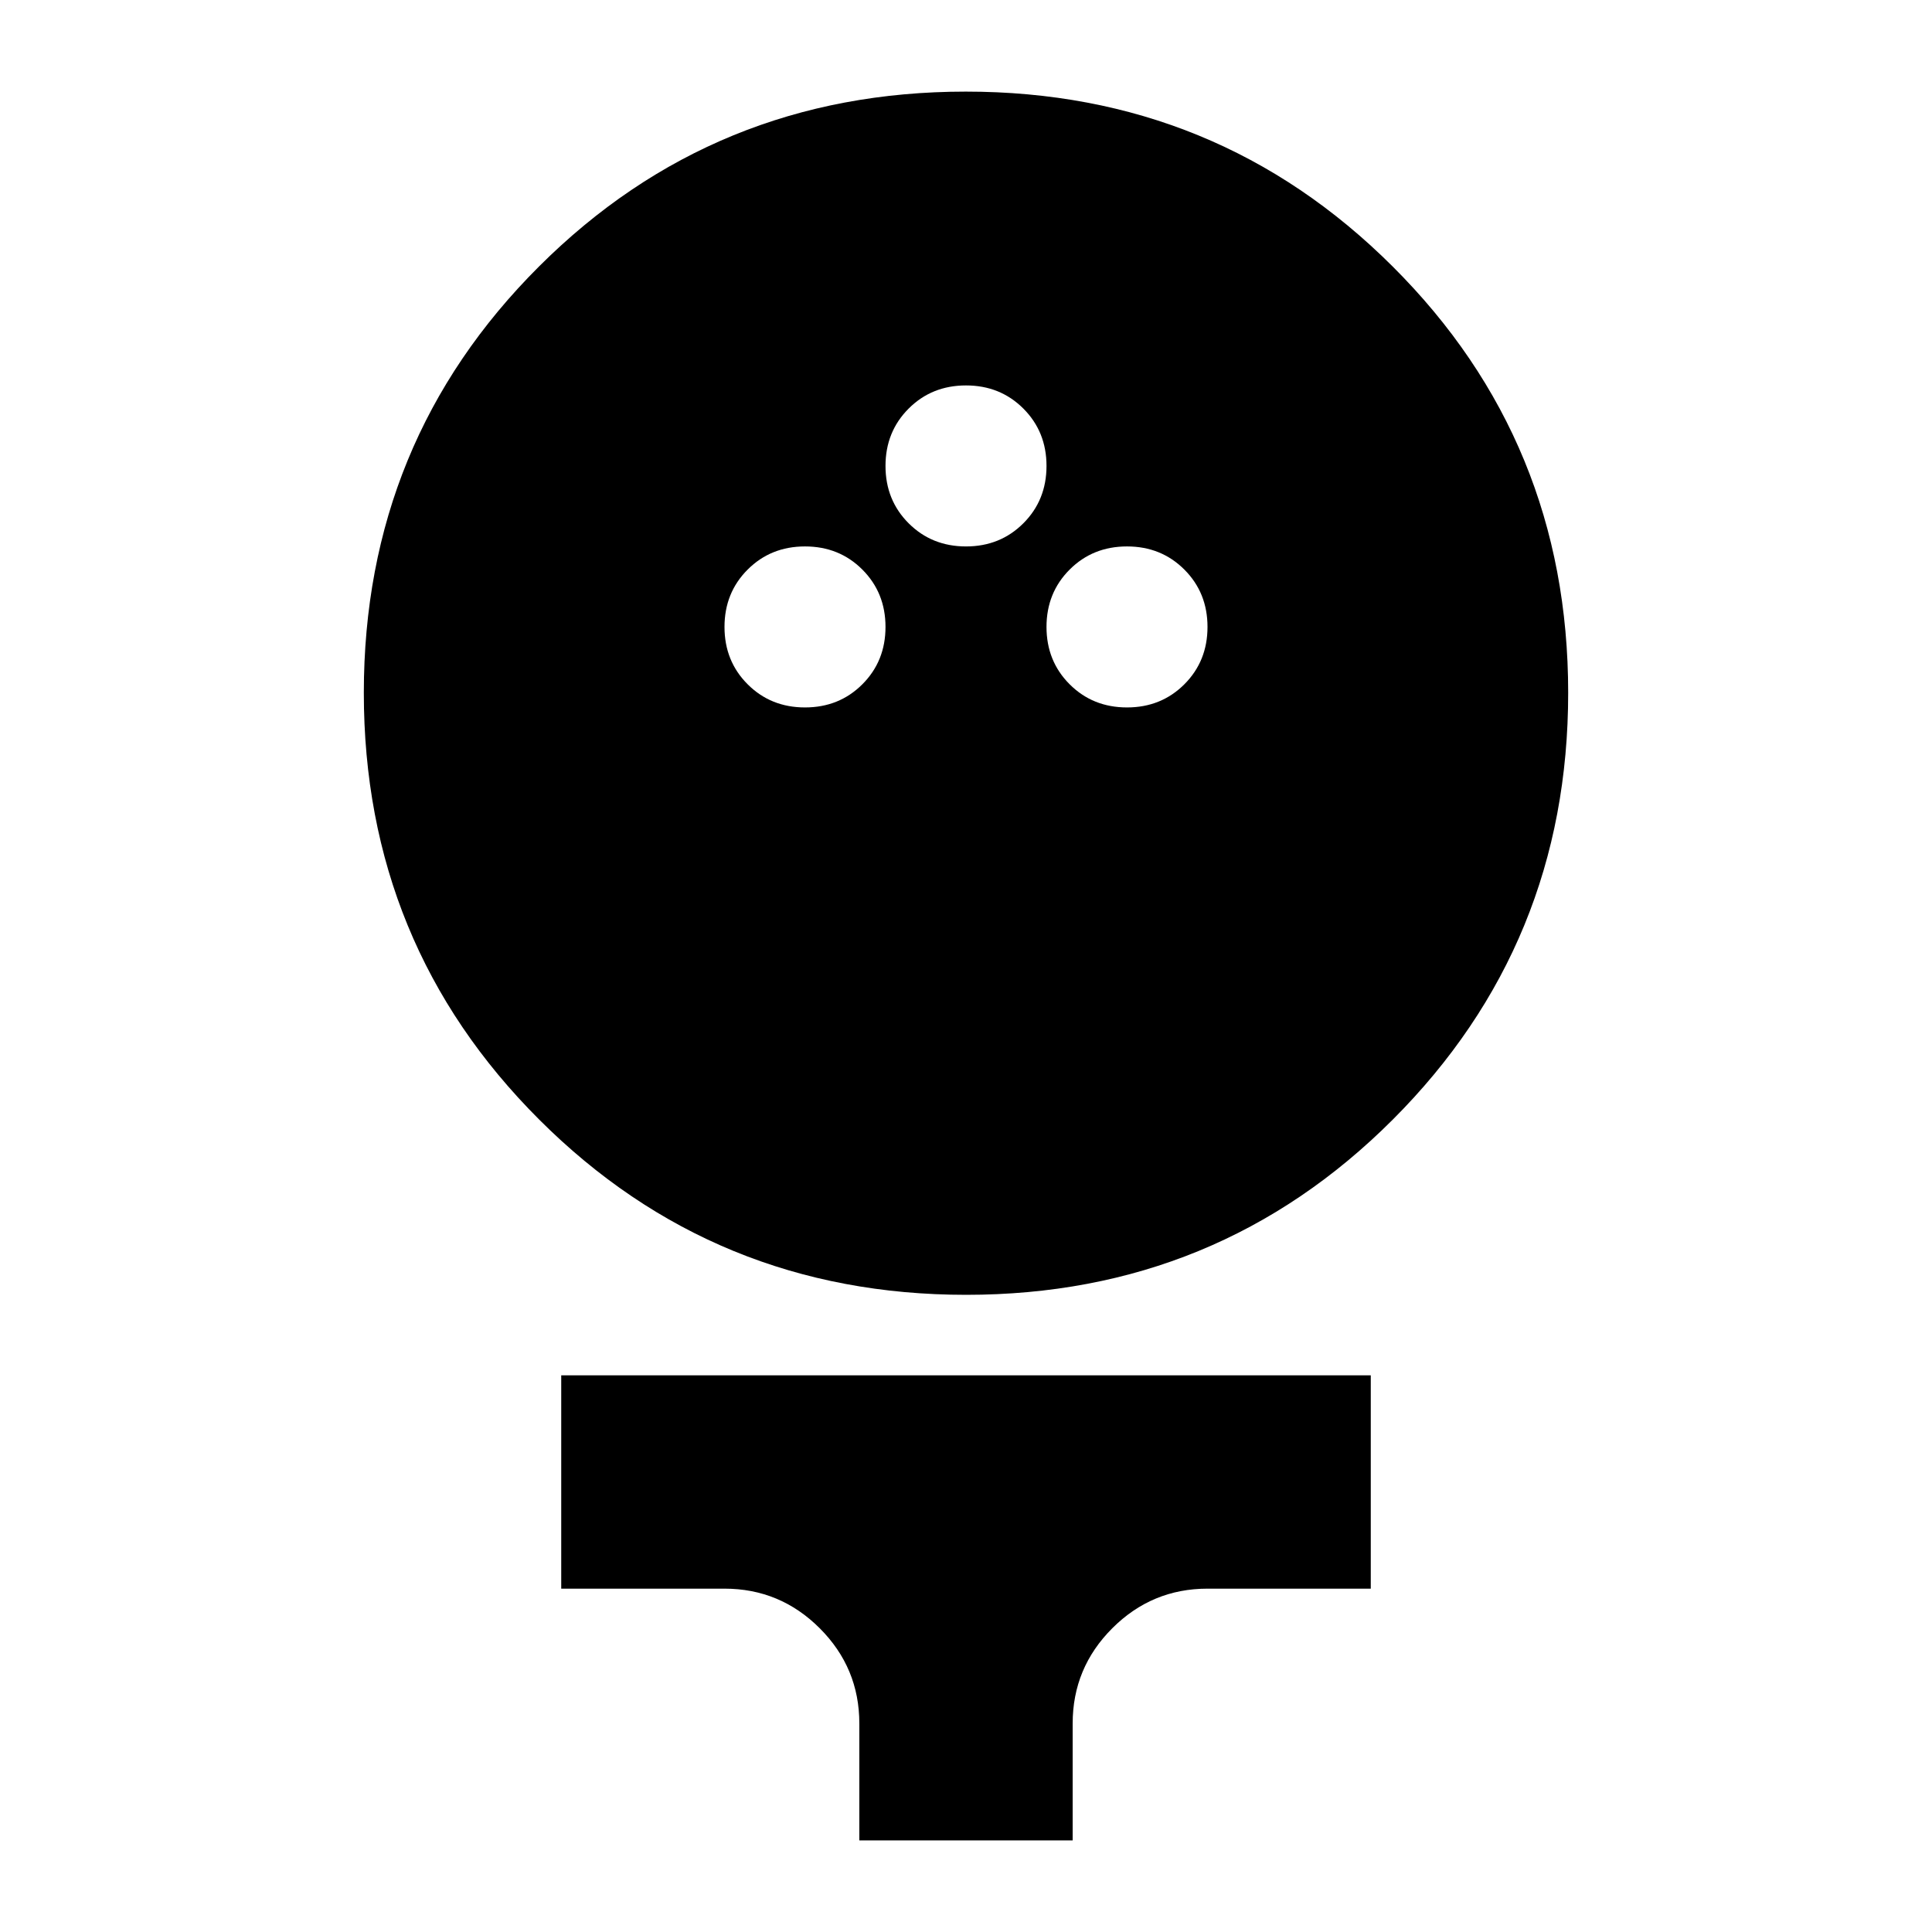 <svg xmlns="http://www.w3.org/2000/svg" height="24" viewBox="0 -960 960 960" width="24"><path d="M480.083-316.609q-124.996 0-212.149-87.069-87.152-87.07-87.152-212.066 0-124.996 87.07-211.866 87.069-86.87 212.065-86.87t212.149 86.954q87.152 86.954 87.152 211.783 0 124.83-87.07 211.982-87.069 87.152-212.065 87.152ZM400-608.479q17 0 28.5-11.5t11.5-28.5q0-17-11.5-28.5t-28.5-11.5q-17 0-28.5 11.5t-11.5 28.5q0 17 11.5 28.5t28.5 11.5Zm160 0q17 0 28.5-11.5t11.5-28.5q0-17-11.5-28.5t-28.5-11.5q-17 0-28.5 11.5t-11.5 28.5q0 17 11.5 28.5t28.5 11.5Zm-80-80q17 0 28.5-11.5t11.5-28.5q0-17-11.5-28.5t-28.5-11.5q-17 0-28.5 11.5t-11.5 28.5q0 17 11.5 28.5t28.5 11.5ZM426.999-45.52v-58.088q0-27.637-19.681-47.318-19.681-19.681-47.318-19.681h-81.13v-106.002h402.26v106.002H600q-27.637 0-47.318 19.681-19.681 19.681-19.681 47.318v58.088H426.999Z"/></svg>